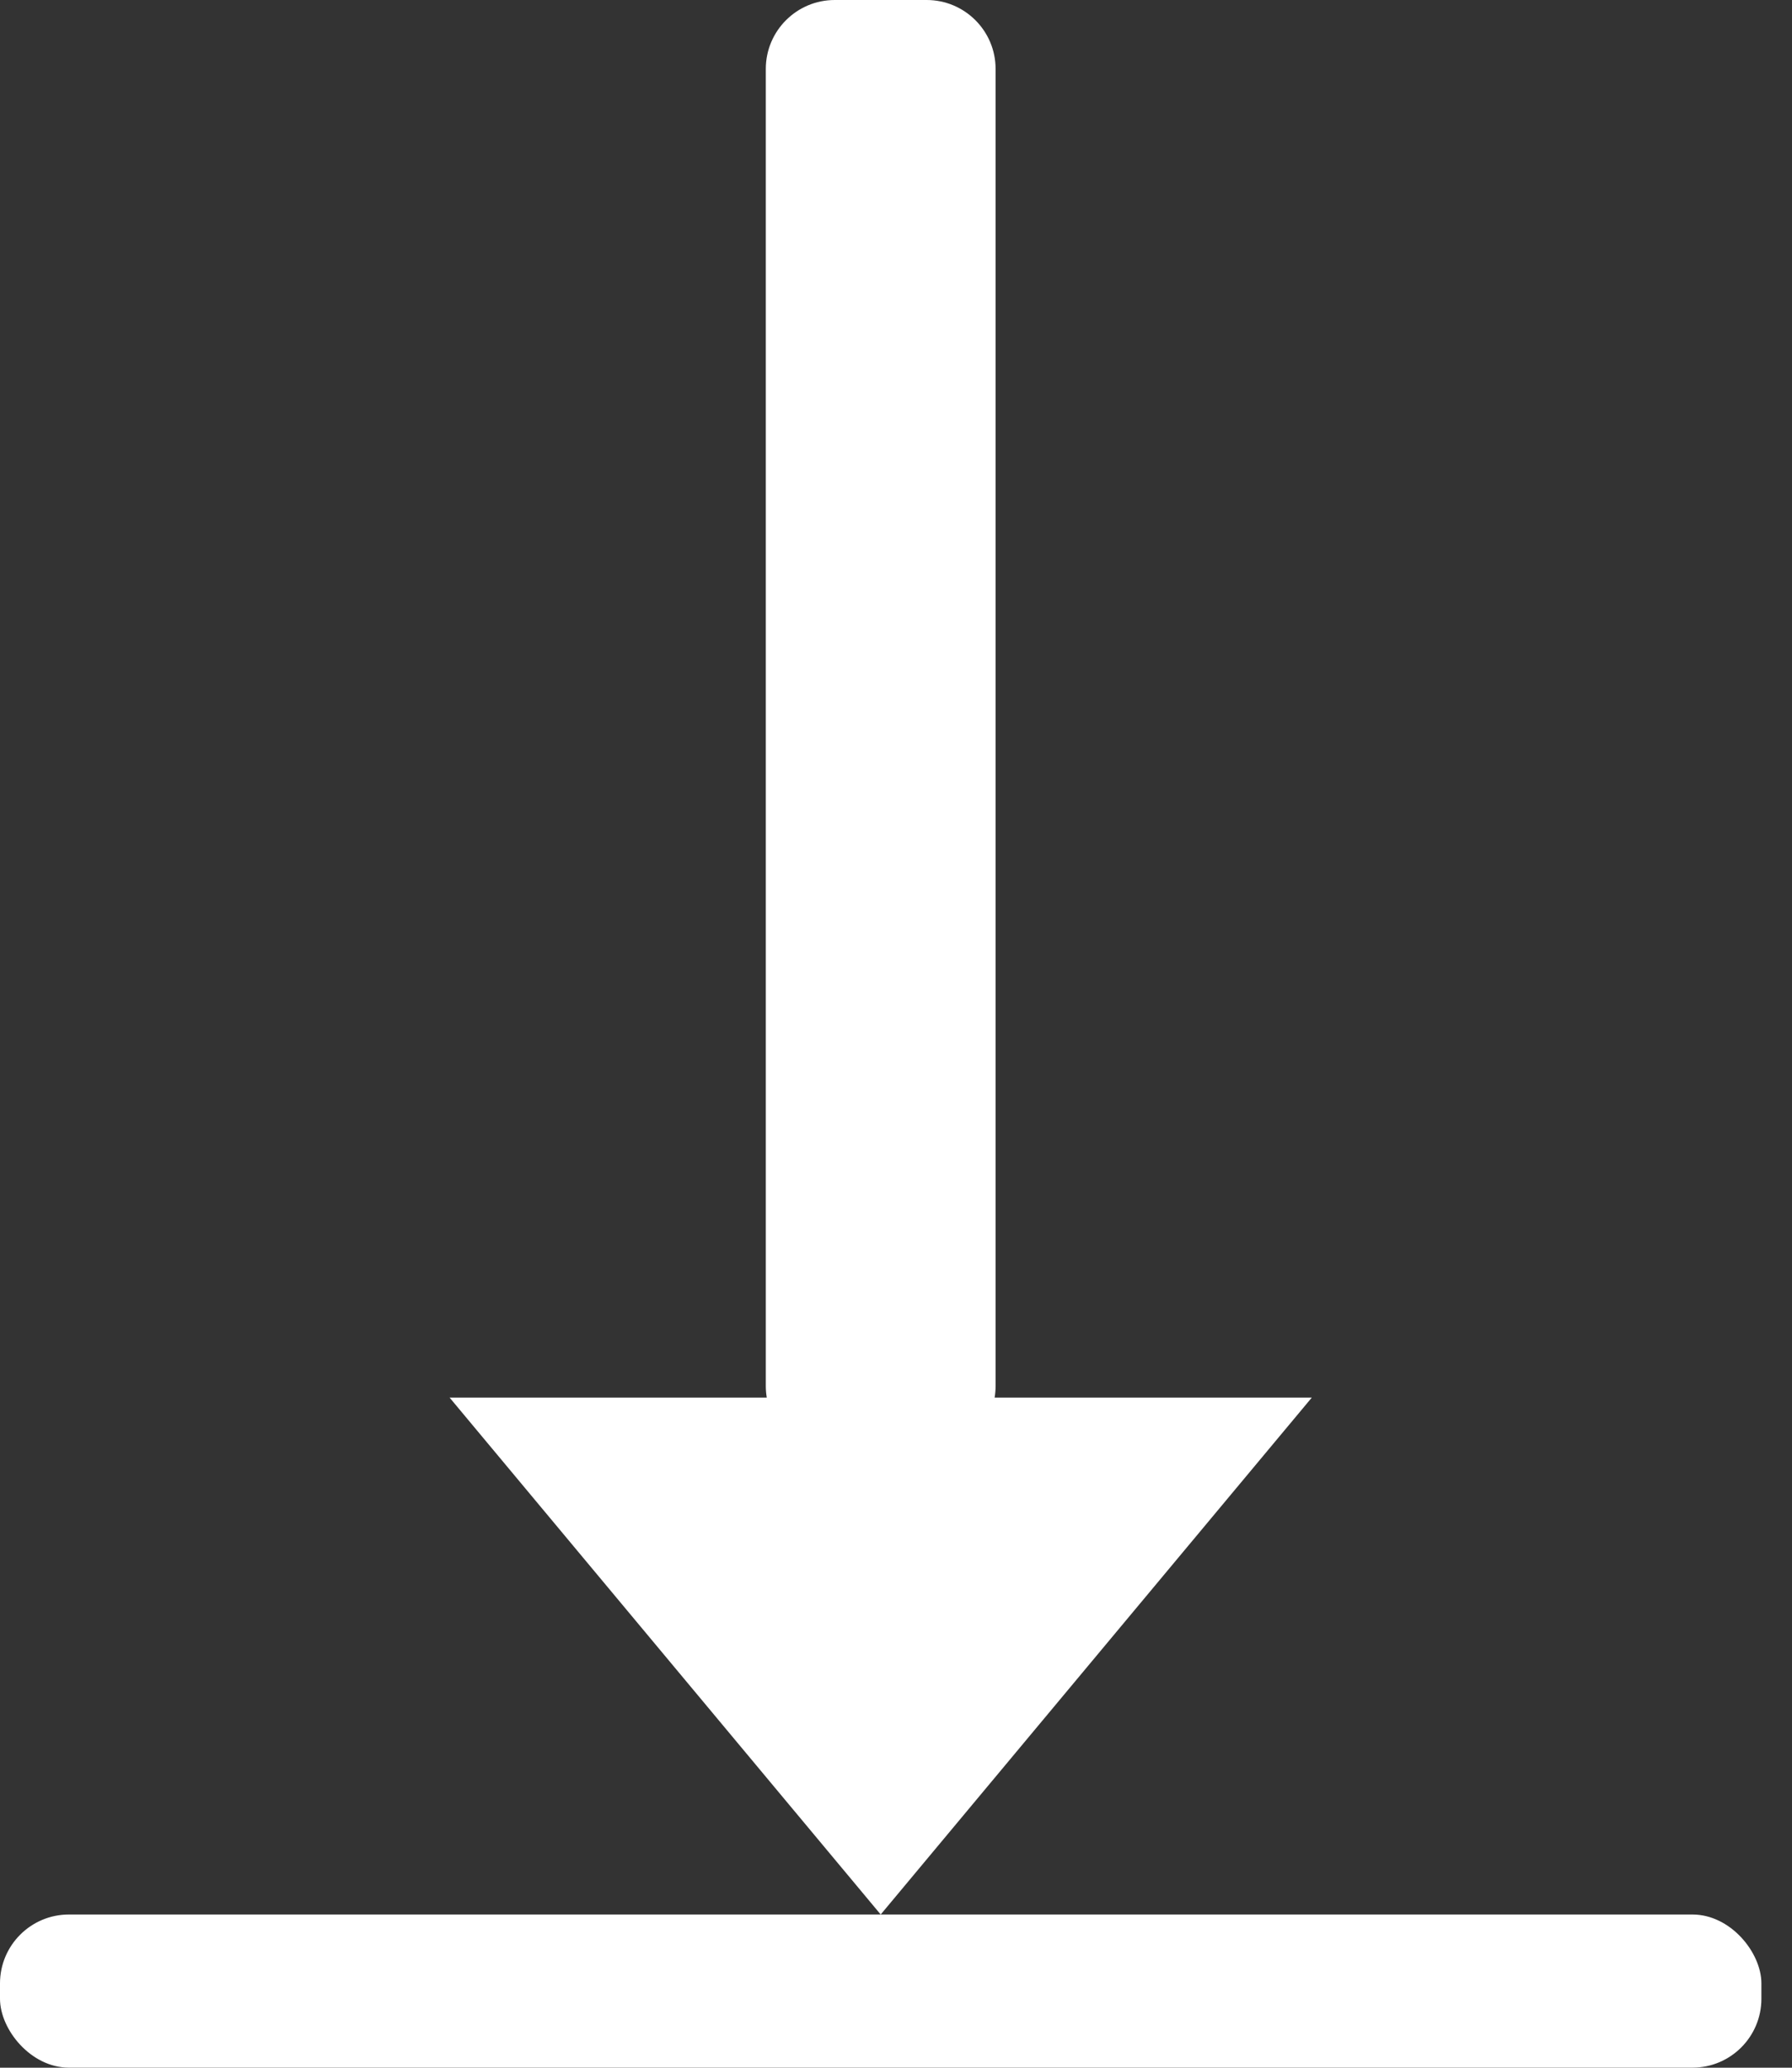 <svg width="26" height="30" viewBox="0 0 26 30" fill="none" xmlns="http://www.w3.org/2000/svg">
<rect x="0" y="0" width="26" height="30" fill="#333333" stroke="none"/>
<path fill-rule="evenodd" clip-rule="evenodd" d="M12.111 0C11.559 0 11.111 0.448 11.111 1V20.111C11.111 20.168 11.116 20.223 11.125 20.277H6.523L12.778 27.777L19.033 20.277H14.431C14.44 20.223 14.445 20.168 14.445 20.111V1C14.445 0.448 13.997 0 13.445 0H12.111Z" fill="white"/>
<rect y="27.777" width="25.556" height="2.222" rx="1" fill="white"/>
</svg>
